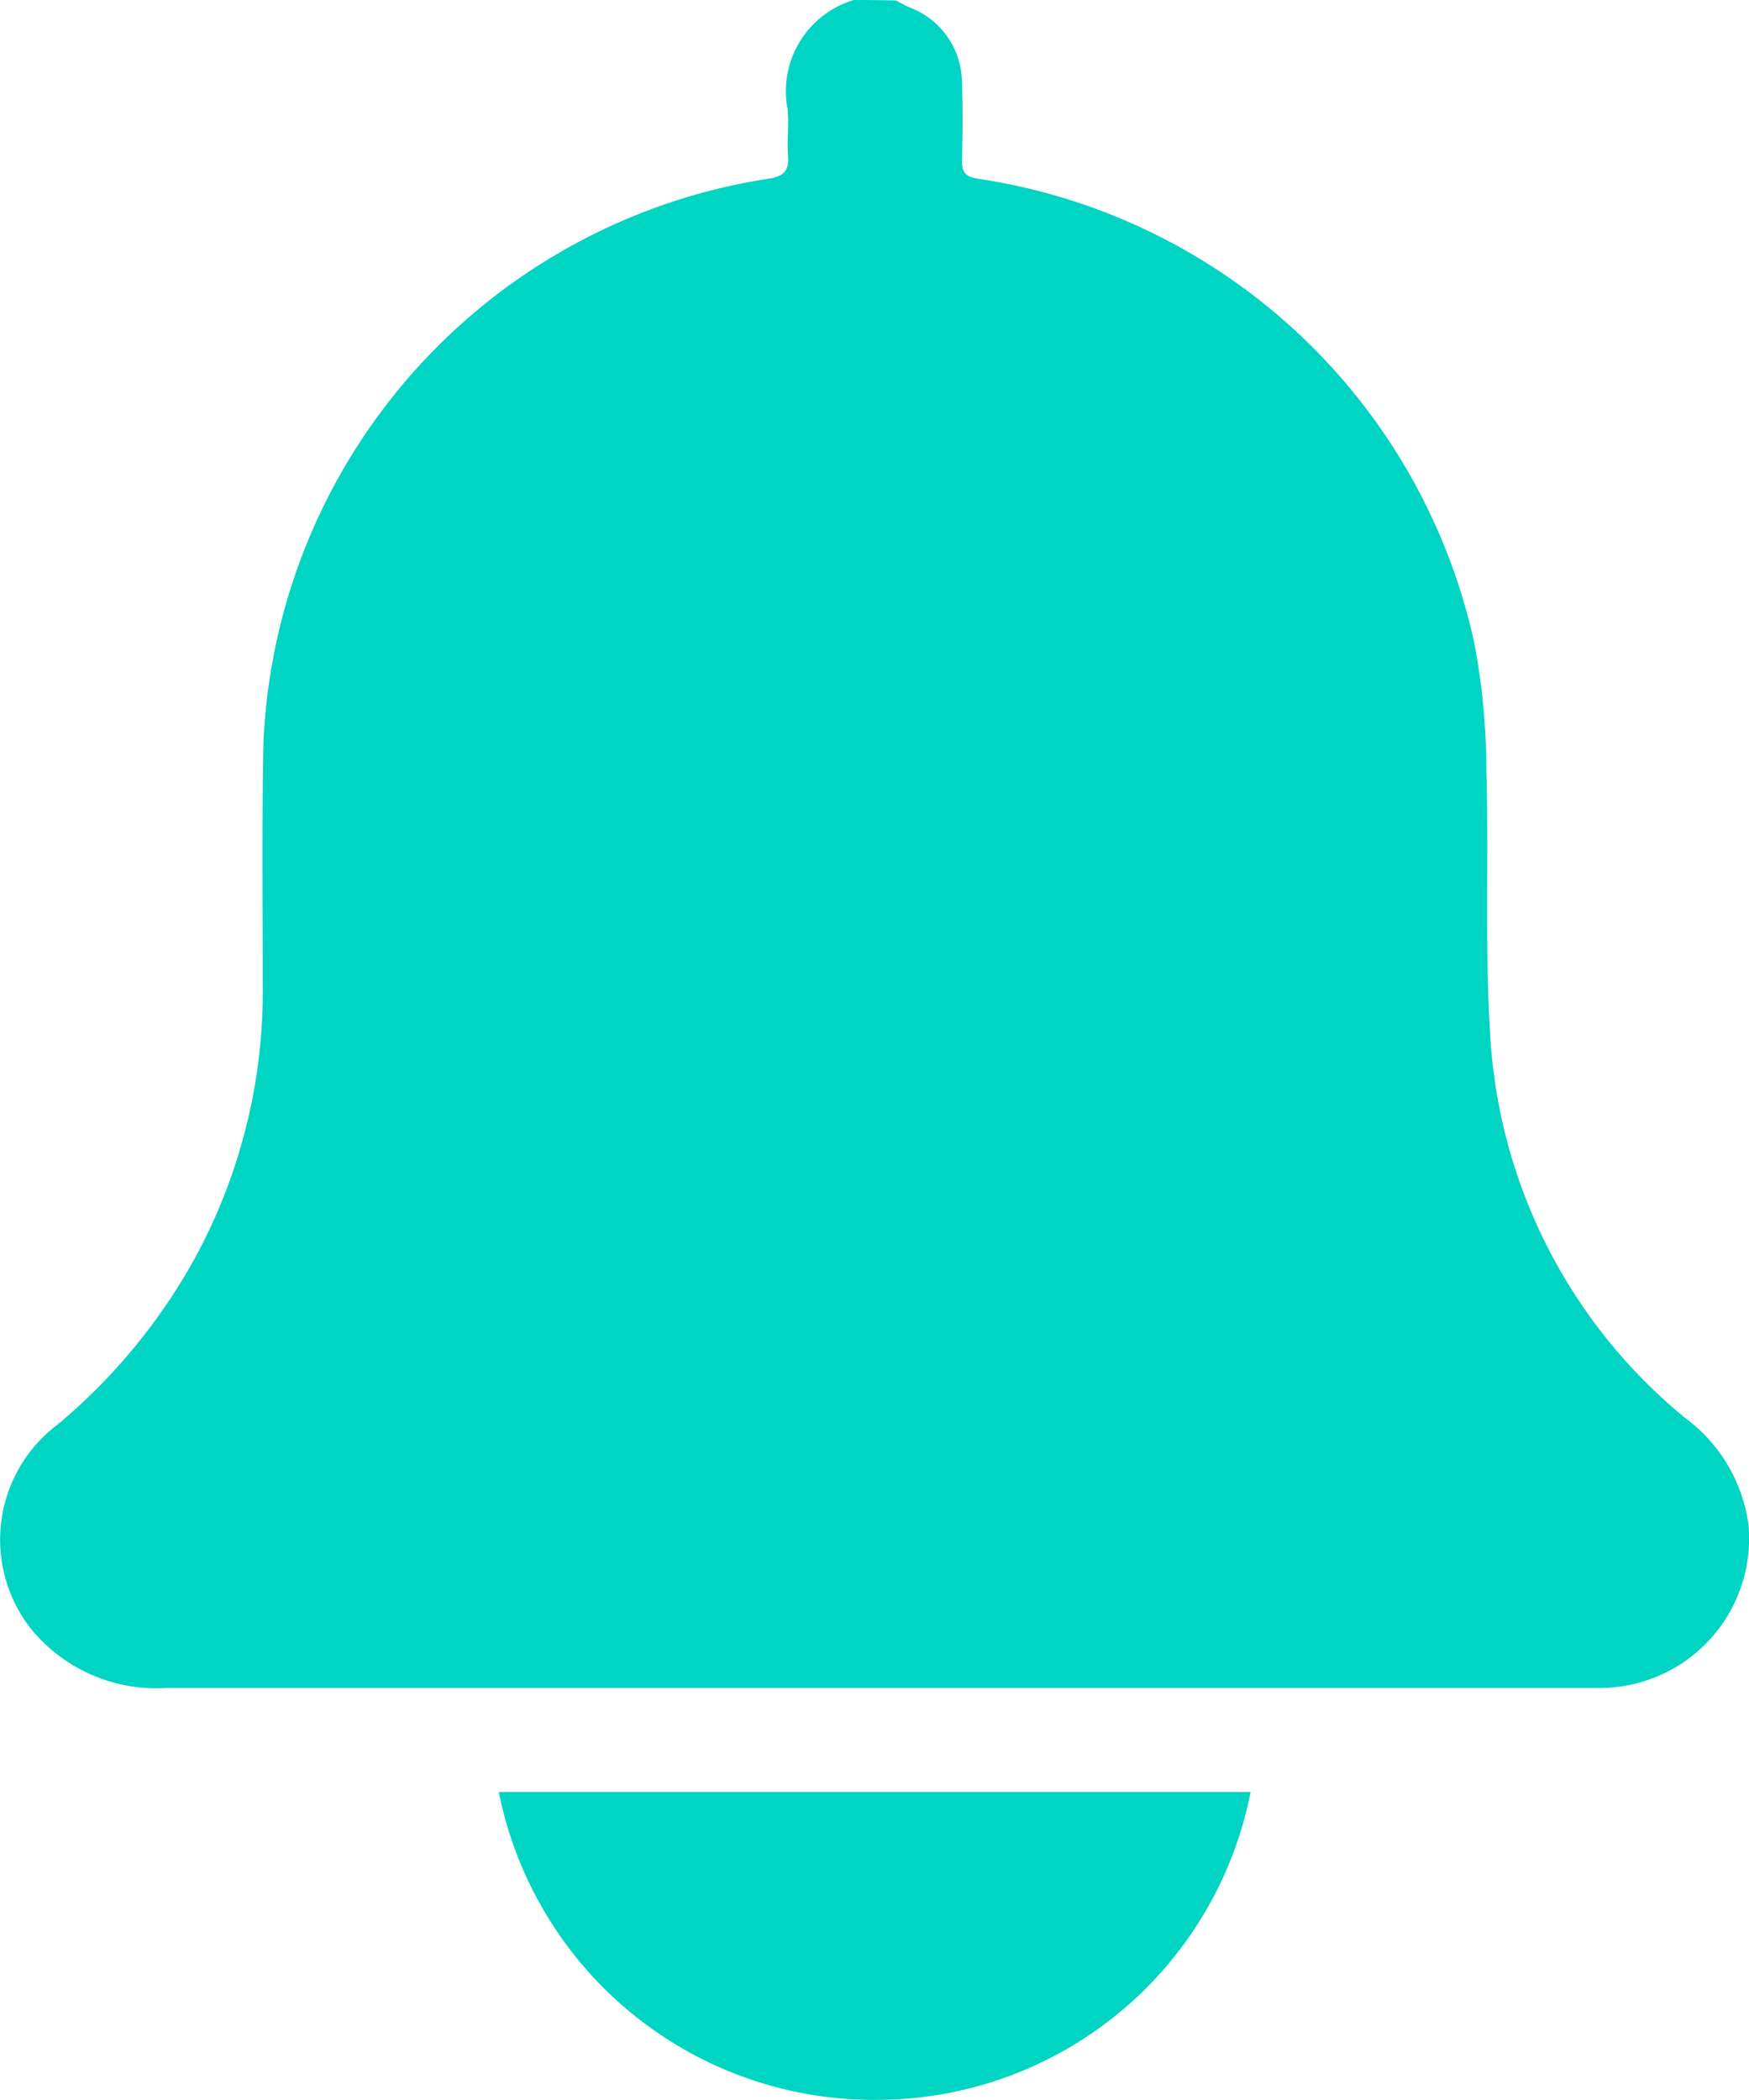 <svg xmlns="http://www.w3.org/2000/svg" width="21.066" height="25.286" viewBox="0 0 21.066 25.286">
  <g id="Group_1352" data-name="Group 1352" transform="translate(404.488 -207.895)">
    <path id="Path_1299" data-name="Path 1299" d="M-393.7,207.9c.056.029.111.059.169.085a.971.971,0,0,1,.629.892c.011.317.009.635,0,.952,0,.135.038.192.185.217a7.207,7.207,0,0,1,5.988,5.6,8.368,8.368,0,0,1,.144,1.536c.03,1.07-.022,2.145.048,3.213a6.431,6.431,0,0,0,2.34,4.57,1.921,1.921,0,0,1,.768,1.284,1.8,1.8,0,0,1-1.794,1.972c-.065,0-.132,0-.2,0q-8.529,0-17.059,0a1.95,1.95,0,0,1-1.623-.7,1.735,1.735,0,0,1,.312-2.473,7.03,7.03,0,0,0,1.685-2.063,6.716,6.716,0,0,0,.785-3.209c0-.976-.011-1.953.008-2.929a7.181,7.181,0,0,1,6.083-6.8c.194-.031.247-.1.235-.273-.014-.19.013-.382-.006-.571a1.146,1.146,0,0,1,.806-1.31Z" fill="#00d4c2"/>
    <path id="Path_1300" data-name="Path 1300" d="M-387.551,233.969a4.591,4.591,0,0,1-4.48,3.707,4.608,4.608,0,0,1-4.575-3.707Z" transform="translate(-1.874 -4.495)" fill="#00d4c2"/>
  </g>
</svg>
